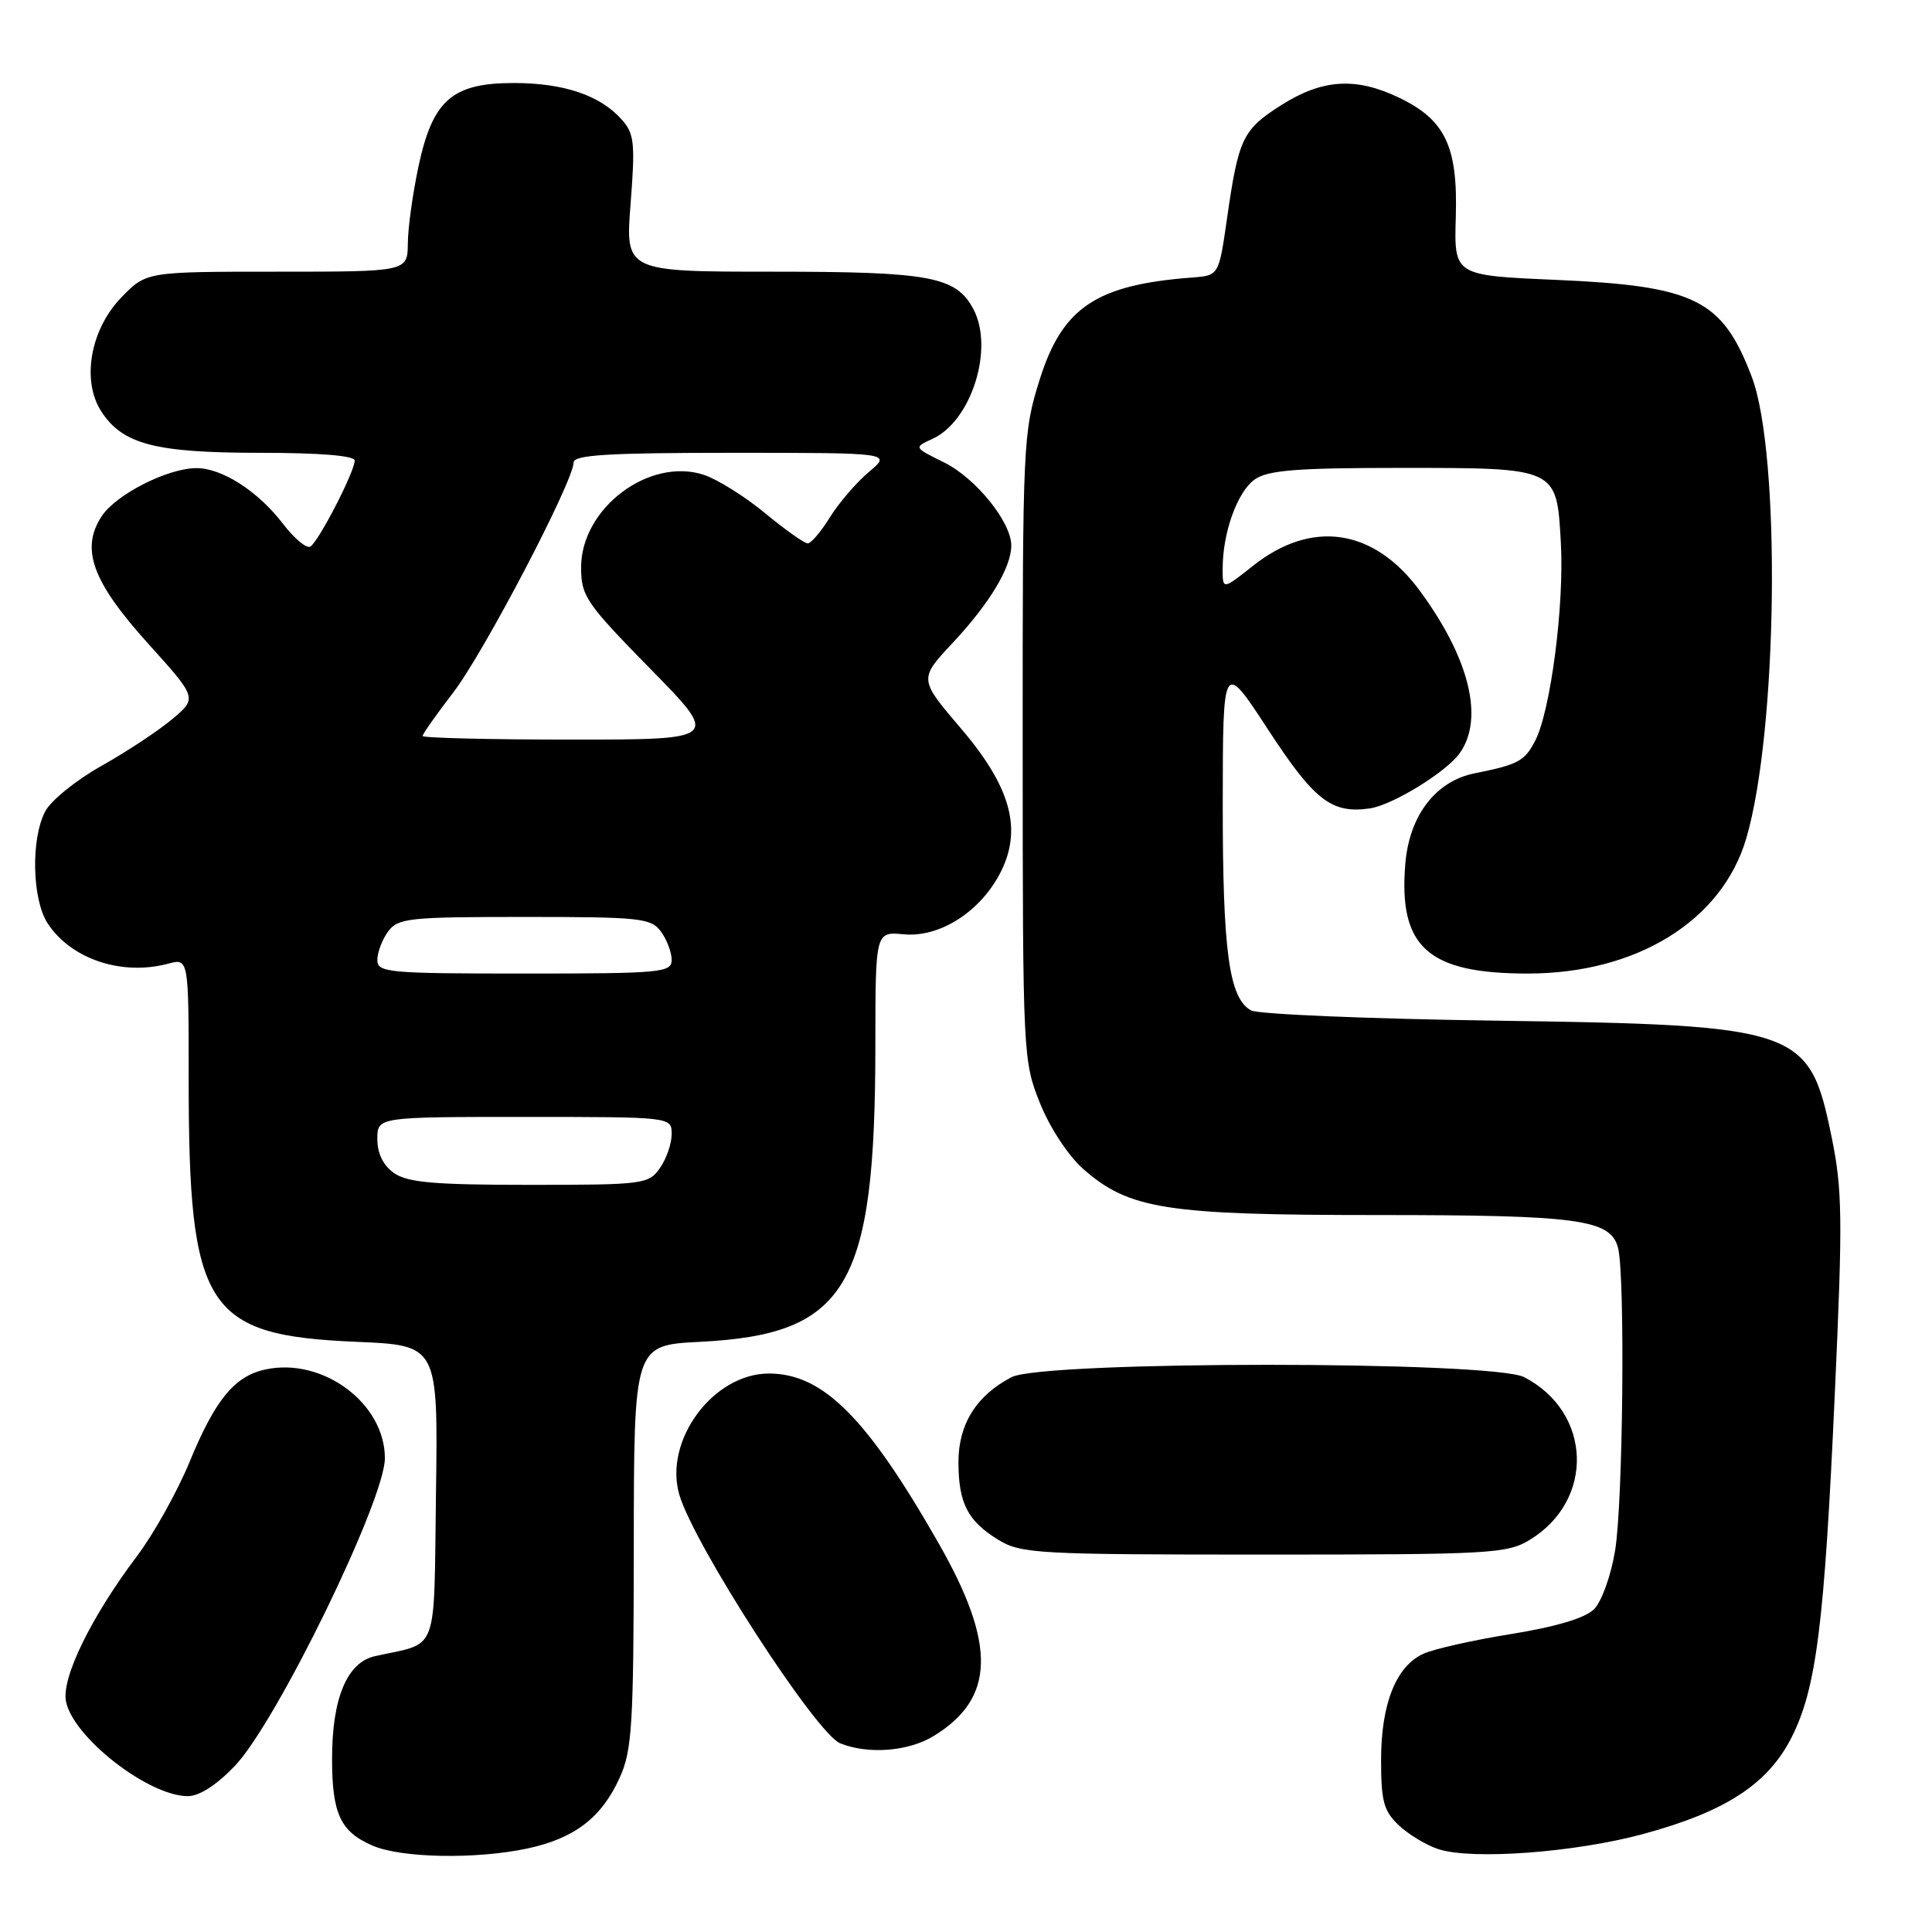 <?xml version="1.0" encoding="UTF-8" standalone="no"?>
<!DOCTYPE svg PUBLIC "-//W3C//DTD SVG 1.1//EN" "http://www.w3.org/Graphics/SVG/1.1/DTD/svg11.dtd" >
<svg xmlns="http://www.w3.org/2000/svg" xmlns:xlink="http://www.w3.org/1999/xlink" version="1.1" viewBox="0 0 256 256">
 <g >
 <path fill="currentColor"
d=" M 69.91 244.93 C 76.13 243.59 79.71 240.85 82.10 235.58 C 83.76 231.94 83.96 228.63 83.98 204.87 C 84.00 178.24 84.00 178.24 92.75 177.80 C 112.28 176.81 115.98 170.56 115.99 138.47 C 116.00 123.45 116.00 123.45 119.75 123.80 C 124.41 124.24 129.68 120.96 132.40 115.93 C 135.55 110.09 134.07 104.41 127.31 96.50 C 121.75 89.98 121.75 89.98 126.27 85.15 C 131.14 79.93 134.00 75.18 134.00 72.28 C 134.00 69.17 129.29 63.35 125.09 61.27 C 121.07 59.29 121.07 59.29 123.54 58.16 C 128.72 55.81 131.76 46.16 128.97 40.94 C 126.67 36.64 123.23 36.00 102.47 36.00 C 82.85 36.00 82.85 36.00 83.56 26.97 C 84.18 18.95 84.05 17.71 82.38 15.84 C 79.53 12.63 74.70 11.00 68.09 11.00 C 59.92 11.00 57.34 13.25 55.46 22.01 C 54.70 25.58 54.05 30.19 54.04 32.25 C 54.00 36.00 54.00 36.00 36.70 36.00 C 19.39 36.00 19.39 36.00 16.08 39.41 C 11.95 43.67 10.77 50.48 13.45 54.56 C 16.28 58.88 20.60 60.00 34.47 60.00 C 42.42 60.00 47.00 60.38 47.00 61.03 C 47.00 62.49 42.23 71.74 41.13 72.42 C 40.63 72.73 39.00 71.37 37.50 69.41 C 34.20 65.09 29.39 62.00 26.00 62.03 C 22.18 62.05 15.35 65.53 13.47 68.41 C 10.64 72.73 12.22 77.07 19.62 85.27 C 26.14 92.50 26.14 92.50 22.82 95.29 C 20.99 96.83 16.78 99.61 13.45 101.48 C 10.13 103.34 6.78 106.04 6.01 107.48 C 4.07 111.11 4.24 119.18 6.32 122.36 C 9.41 127.08 16.12 129.33 22.25 127.70 C 25.00 126.96 25.00 126.96 25.00 142.93 C 25.00 173.48 27.21 176.95 47.27 177.80 C 58.04 178.26 58.04 178.26 57.77 197.80 C 57.47 219.63 58.24 217.55 49.68 219.45 C 45.99 220.27 44.00 225.02 44.00 233.03 C 44.00 240.32 45.10 242.70 49.33 244.54 C 53.16 246.21 63.06 246.39 69.91 244.93 Z  M 217.71 243.02 C 228.62 240.07 234.25 236.41 237.38 230.24 C 240.68 223.73 241.74 215.32 243.13 184.50 C 244.18 161.42 244.13 157.62 242.69 150.62 C 239.74 136.24 238.55 135.82 198.00 135.24 C 181.22 135.00 166.73 134.39 165.79 133.89 C 162.86 132.32 162.01 126.13 162.02 106.50 C 162.04 87.50 162.04 87.50 168.07 96.74 C 174.17 106.08 176.45 107.84 181.50 107.12 C 184.51 106.69 191.70 102.27 193.45 99.76 C 196.67 95.17 194.69 87.19 188.14 78.29 C 182.07 70.03 173.84 68.79 166.06 74.95 C 162.00 78.17 162.00 78.17 162.01 75.33 C 162.01 70.55 163.97 65.14 166.26 63.53 C 168.01 62.30 171.82 62.00 185.53 62.00 C 206.43 62.00 206.26 61.92 206.82 71.90 C 207.29 80.13 205.47 94.20 203.42 98.15 C 202.02 100.86 201.18 101.31 195.39 102.47 C 190.22 103.51 186.74 108.06 186.21 114.47 C 185.30 125.50 189.20 129.00 202.43 129.00 C 216.86 129.00 228.17 122.02 231.38 111.12 C 235.57 96.93 236.00 60.14 232.11 49.91 C 228.20 39.65 224.60 37.88 206.09 37.08 C 192.67 36.50 192.67 36.50 192.90 28.76 C 193.18 19.43 191.52 15.91 185.46 12.98 C 179.69 10.19 175.25 10.46 169.79 13.92 C 164.65 17.18 164.11 18.31 162.58 29.00 C 161.50 36.50 161.50 36.50 158.00 36.77 C 145.25 37.73 140.77 40.73 137.76 50.31 C 135.56 57.30 135.50 58.68 135.51 99.00 C 135.52 139.90 135.56 140.58 137.81 146.19 C 139.12 149.45 141.57 153.17 143.54 154.90 C 149.62 160.24 154.48 161.00 182.53 161.00 C 209.14 161.00 213.38 161.57 214.39 165.31 C 215.35 168.89 215.07 199.02 214.01 205.45 C 213.47 208.75 212.23 212.21 211.23 213.22 C 210.05 214.40 206.21 215.55 200.27 216.51 C 195.23 217.32 189.99 218.50 188.61 219.13 C 184.98 220.78 183.00 225.77 183.00 233.23 C 183.00 238.69 183.35 239.98 185.37 241.88 C 186.67 243.10 189.03 244.52 190.62 245.03 C 195.11 246.47 208.66 245.47 217.71 243.02 Z  M 31.13 233.98 C 36.67 228.16 51.00 198.76 51.00 193.22 C 51.00 185.93 42.73 179.80 35.13 181.47 C 31.06 182.36 28.51 185.48 25.12 193.71 C 23.50 197.64 20.37 203.25 18.16 206.18 C 12.10 214.22 8.14 222.30 8.74 225.42 C 9.65 230.19 19.67 238.00 24.89 238.00 C 26.41 238.00 28.72 236.51 31.13 233.98 Z  M 123.70 230.04 C 131.85 225.07 132.05 217.95 124.40 204.54 C 114.88 187.84 109.05 182.00 101.89 182.00 C 94.51 182.00 87.95 190.85 90.00 198.01 C 91.89 204.60 108.13 229.71 111.33 231.00 C 115.03 232.49 120.36 232.08 123.70 230.04 Z  M 202.70 204.04 C 211.34 198.78 210.94 187.12 201.96 182.48 C 197.74 180.30 138.26 180.30 134.04 182.48 C 129.40 184.88 127.00 188.71 127.00 193.70 C 127.00 199.18 128.22 201.55 132.31 204.05 C 135.29 205.87 137.57 205.99 167.50 205.99 C 197.48 205.99 199.70 205.87 202.70 204.04 Z  M 52.22 155.44 C 50.78 154.43 50.00 152.85 50.00 150.94 C 50.00 148.00 50.00 148.00 69.50 148.00 C 89.00 148.00 89.00 148.00 89.00 150.28 C 89.00 151.53 88.30 153.56 87.44 154.78 C 85.95 156.91 85.28 157.00 70.17 157.00 C 57.56 157.00 54.01 156.69 52.22 155.44 Z  M 50.00 127.19 C 50.00 126.20 50.64 124.51 51.42 123.44 C 52.73 121.65 54.16 121.50 69.50 121.50 C 84.84 121.50 86.27 121.65 87.58 123.44 C 88.36 124.51 89.00 126.20 89.00 127.19 C 89.00 128.87 87.65 129.00 69.50 129.00 C 51.35 129.00 50.00 128.87 50.00 127.19 Z  M 56.00 97.52 C 56.00 97.26 57.82 94.67 60.05 91.77 C 64.09 86.53 76.00 63.76 76.00 61.29 C 76.00 60.28 80.51 60.00 97.08 60.00 C 118.15 60.00 118.15 60.00 115.13 62.54 C 113.47 63.94 111.15 66.64 109.97 68.54 C 108.80 70.44 107.47 72.00 107.03 72.00 C 106.58 72.00 104.04 70.20 101.38 68.00 C 98.72 65.80 95.07 63.52 93.27 62.92 C 86.03 60.54 77.00 67.34 77.00 75.17 C 77.00 78.99 77.62 79.90 86.18 88.63 C 95.37 98.00 95.37 98.00 75.68 98.00 C 64.86 98.00 56.00 97.78 56.00 97.52 Z "/>
</g>
</svg>